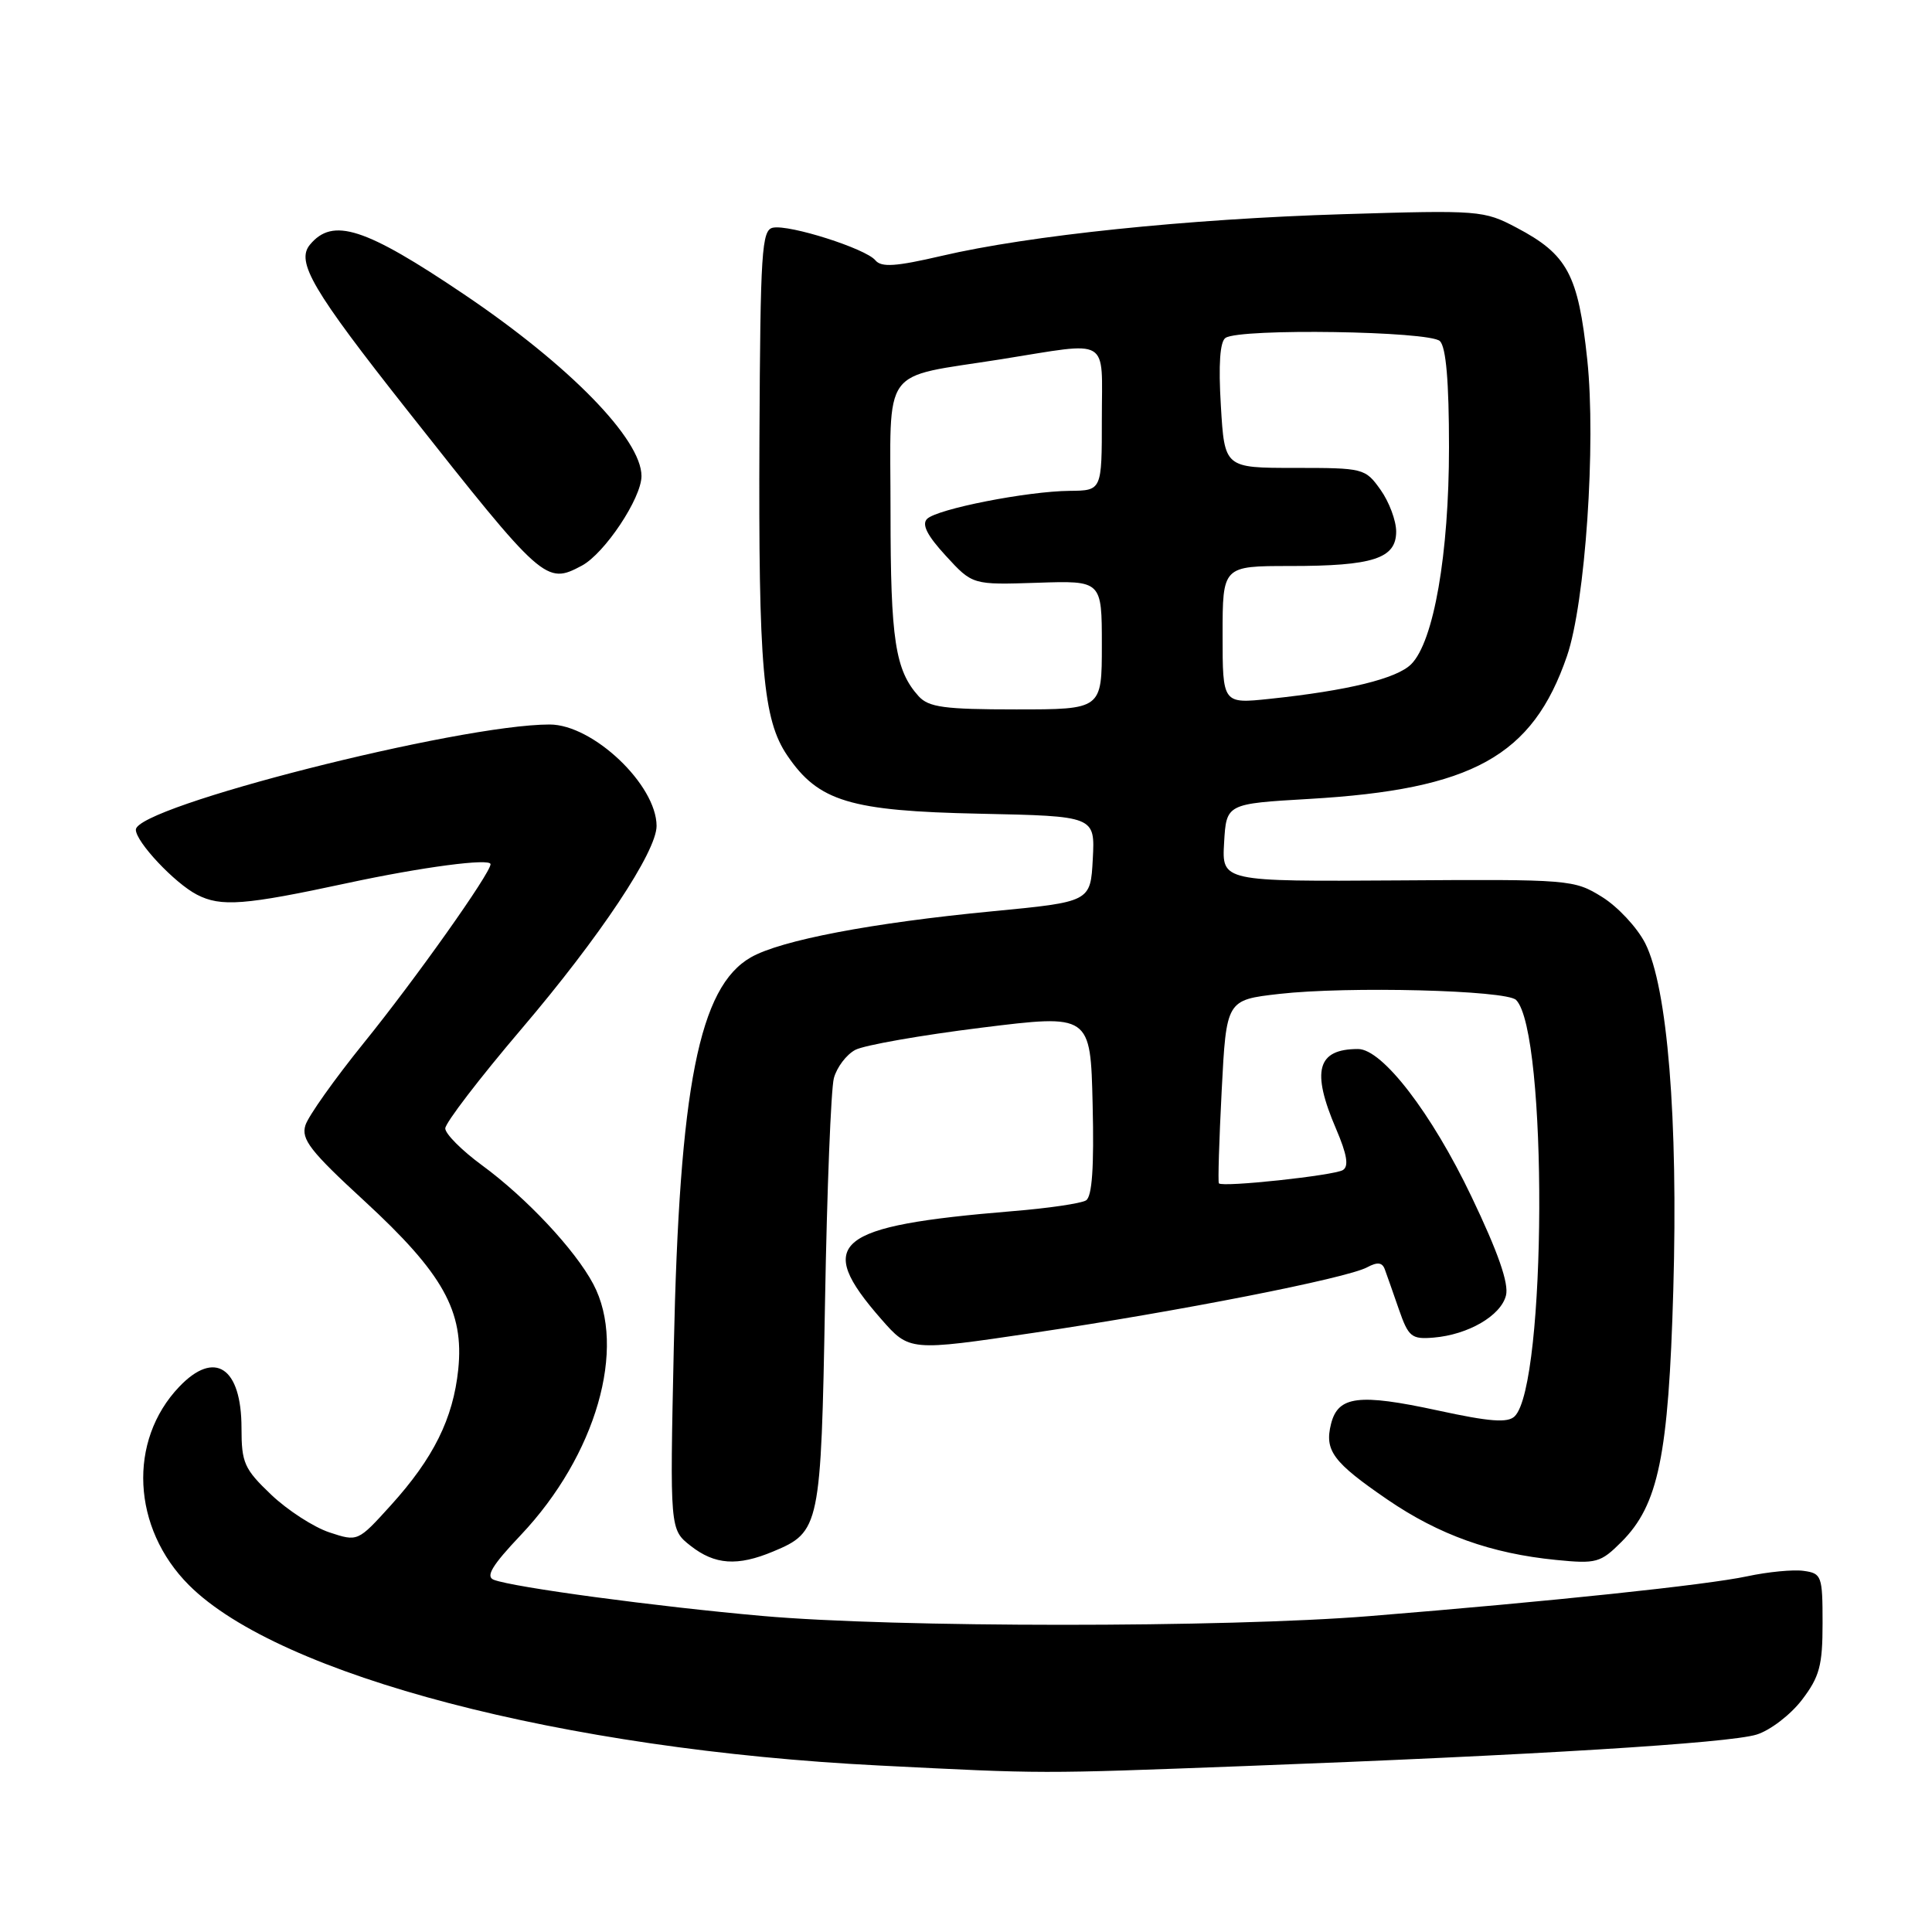 <?xml version="1.0" encoding="UTF-8" standalone="no"?>
<!DOCTYPE svg PUBLIC "-//W3C//DTD SVG 1.1//EN" "http://www.w3.org/Graphics/SVG/1.1/DTD/svg11.dtd" >
<svg xmlns="http://www.w3.org/2000/svg" xmlns:xlink="http://www.w3.org/1999/xlink" version="1.1" viewBox="0 0 256 256">
 <g >
 <path fill="currentColor"
d=" M 165.00 234.01 C 203.00 232.58 229.09 230.98 232.76 229.84 C 234.55 229.29 237.25 227.22 238.76 225.25 C 241.10 222.18 241.50 220.71 241.50 215.08 C 241.50 208.82 241.38 208.48 239.00 208.15 C 237.62 207.95 234.25 208.28 231.50 208.87 C 226.11 210.02 205.58 212.19 181.50 214.14 C 162.40 215.69 118.54 215.68 101.00 214.12 C 86.98 212.88 68.02 210.33 65.43 209.33 C 64.31 208.90 65.20 207.42 69.02 203.39 C 78.98 192.85 83.10 178.59 78.61 170.14 C 76.21 165.61 69.77 158.73 63.85 154.39 C 61.18 152.43 59.00 150.24 59.00 149.52 C 59.00 148.80 63.54 142.87 69.09 136.35 C 79.49 124.14 87.00 112.85 87.00 109.44 C 86.99 103.99 78.57 96.00 72.83 96.00 C 60.81 96.00 18.00 106.88 18.00 109.94 C 18.00 111.55 23.15 117.03 26.10 118.55 C 29.28 120.19 32.39 119.95 46.00 117.02 C 55.94 114.88 65.00 113.69 65.00 114.51 C 65.00 115.70 55.01 129.79 48.20 138.20 C 44.33 142.99 40.85 147.89 40.47 149.10 C 39.88 150.95 41.12 152.55 48.30 159.15 C 58.73 168.76 61.51 173.75 60.72 181.46 C 60.04 187.98 57.45 193.21 51.77 199.48 C 47.41 204.29 47.41 204.29 43.65 203.05 C 41.57 202.36 38.11 200.12 35.94 198.06 C 32.36 194.65 32.00 193.84 32.00 189.23 C 32.00 181.17 28.45 178.82 23.75 183.75 C 16.92 190.91 17.48 202.48 25.04 210.04 C 37.01 222.01 74.62 231.84 116.50 233.94 C 138.53 235.05 137.42 235.05 165.00 234.01 Z  M 102.45 205.58 C 108.65 203.00 108.79 202.30 109.32 172.50 C 109.58 157.65 110.11 144.32 110.49 142.87 C 110.88 141.42 112.16 139.73 113.34 139.11 C 114.53 138.49 122.03 137.17 130.00 136.18 C 144.50 134.38 144.50 134.38 144.78 146.36 C 144.98 154.69 144.71 158.56 143.90 159.06 C 143.25 159.46 138.85 160.11 134.11 160.49 C 110.54 162.44 107.87 164.63 116.75 174.77 C 120.50 179.05 120.50 179.05 137.00 176.60 C 156.15 173.76 178.41 169.39 181.14 167.93 C 182.52 167.19 183.16 167.26 183.50 168.21 C 183.76 168.92 184.60 171.30 185.36 173.50 C 186.63 177.15 187.03 177.48 189.95 177.24 C 194.54 176.86 198.88 174.34 199.55 171.65 C 199.95 170.07 198.51 165.94 194.98 158.56 C 189.70 147.50 183.17 139.00 179.95 139.00 C 174.52 139.00 173.73 141.88 177.04 149.59 C 178.49 152.98 178.75 154.54 177.94 155.04 C 176.77 155.76 161.98 157.35 161.51 156.80 C 161.37 156.64 161.54 151.10 161.88 144.50 C 162.50 132.50 162.50 132.50 169.50 131.70 C 178.53 130.67 199.61 131.20 200.89 132.50 C 205.10 136.75 204.93 183.53 200.70 187.67 C 199.78 188.57 197.39 188.39 190.50 186.89 C 180.04 184.63 177.30 184.97 176.37 188.67 C 175.48 192.22 176.63 193.76 183.87 198.72 C 190.69 203.38 197.59 205.85 206.19 206.70 C 211.52 207.23 212.08 207.08 214.86 204.30 C 219.75 199.40 221.09 192.92 221.72 170.94 C 222.37 148.24 220.95 130.79 217.99 124.97 C 216.93 122.90 214.36 120.14 212.28 118.85 C 208.57 116.55 208.05 116.50 185.20 116.66 C 161.90 116.81 161.90 116.81 162.20 111.66 C 162.50 106.50 162.50 106.50 173.50 105.86 C 195.12 104.60 203.07 100.20 207.63 86.94 C 210.06 79.89 211.50 58.80 210.32 47.65 C 209.12 36.36 207.70 33.72 200.94 30.16 C 196.62 27.88 196.01 27.83 178.00 28.38 C 157.34 29.01 136.42 31.18 124.75 33.91 C 118.69 35.32 116.79 35.45 115.99 34.49 C 114.71 32.94 104.62 29.73 102.42 30.17 C 100.93 30.47 100.75 33.25 100.63 58.00 C 100.49 88.44 101.09 95.37 104.32 100.11 C 108.45 106.20 112.62 107.46 129.80 107.82 C 145.10 108.14 145.10 108.14 144.80 113.82 C 144.50 119.50 144.50 119.50 131.50 120.75 C 115.55 122.28 103.48 124.58 99.50 126.85 C 92.63 130.76 90.02 143.97 89.28 178.58 C 88.76 202.67 88.76 202.67 91.51 204.83 C 94.72 207.35 97.72 207.56 102.45 205.58 Z  M 77.10 74.95 C 80.12 73.33 85.00 66.01 85.00 63.08 C 85.00 58.20 75.47 48.43 61.50 39.01 C 48.35 30.14 44.10 28.77 41.07 32.42 C 39.19 34.68 41.39 38.44 53.99 54.39 C 71.98 77.18 72.34 77.49 77.10 74.95 Z  M 121.72 92.25 C 118.62 88.81 118.00 84.78 118.00 67.91 C 118.00 48.10 116.50 50.17 132.67 47.60 C 147.32 45.27 146.00 44.49 146.00 55.50 C 146.00 65.00 146.00 65.00 141.75 65.04 C 136.11 65.09 124.16 67.44 122.84 68.76 C 122.11 69.49 122.86 70.97 125.33 73.65 C 128.86 77.50 128.86 77.50 137.43 77.22 C 146.00 76.93 146.00 76.93 146.00 85.47 C 146.00 94.00 146.00 94.00 134.65 94.00 C 125.12 94.00 123.06 93.72 121.72 92.25 Z  M 162.00 84.13 C 162.00 75.00 162.00 75.00 170.93 75.00 C 181.95 75.00 185.00 74.01 185.00 70.43 C 185.00 68.99 184.07 66.50 182.93 64.90 C 180.90 62.05 180.69 62.00 171.56 62.00 C 162.26 62.00 162.26 62.00 161.77 53.75 C 161.44 48.30 161.65 45.25 162.39 44.77 C 164.33 43.48 189.47 43.87 190.80 45.20 C 191.61 46.01 192.00 50.59 192.00 59.25 C 192.00 73.42 189.98 85.02 186.99 88.01 C 185.08 89.92 178.60 91.51 168.25 92.60 C 162.00 93.26 162.00 93.26 162.00 84.13 Z "/>
</g>
</svg>